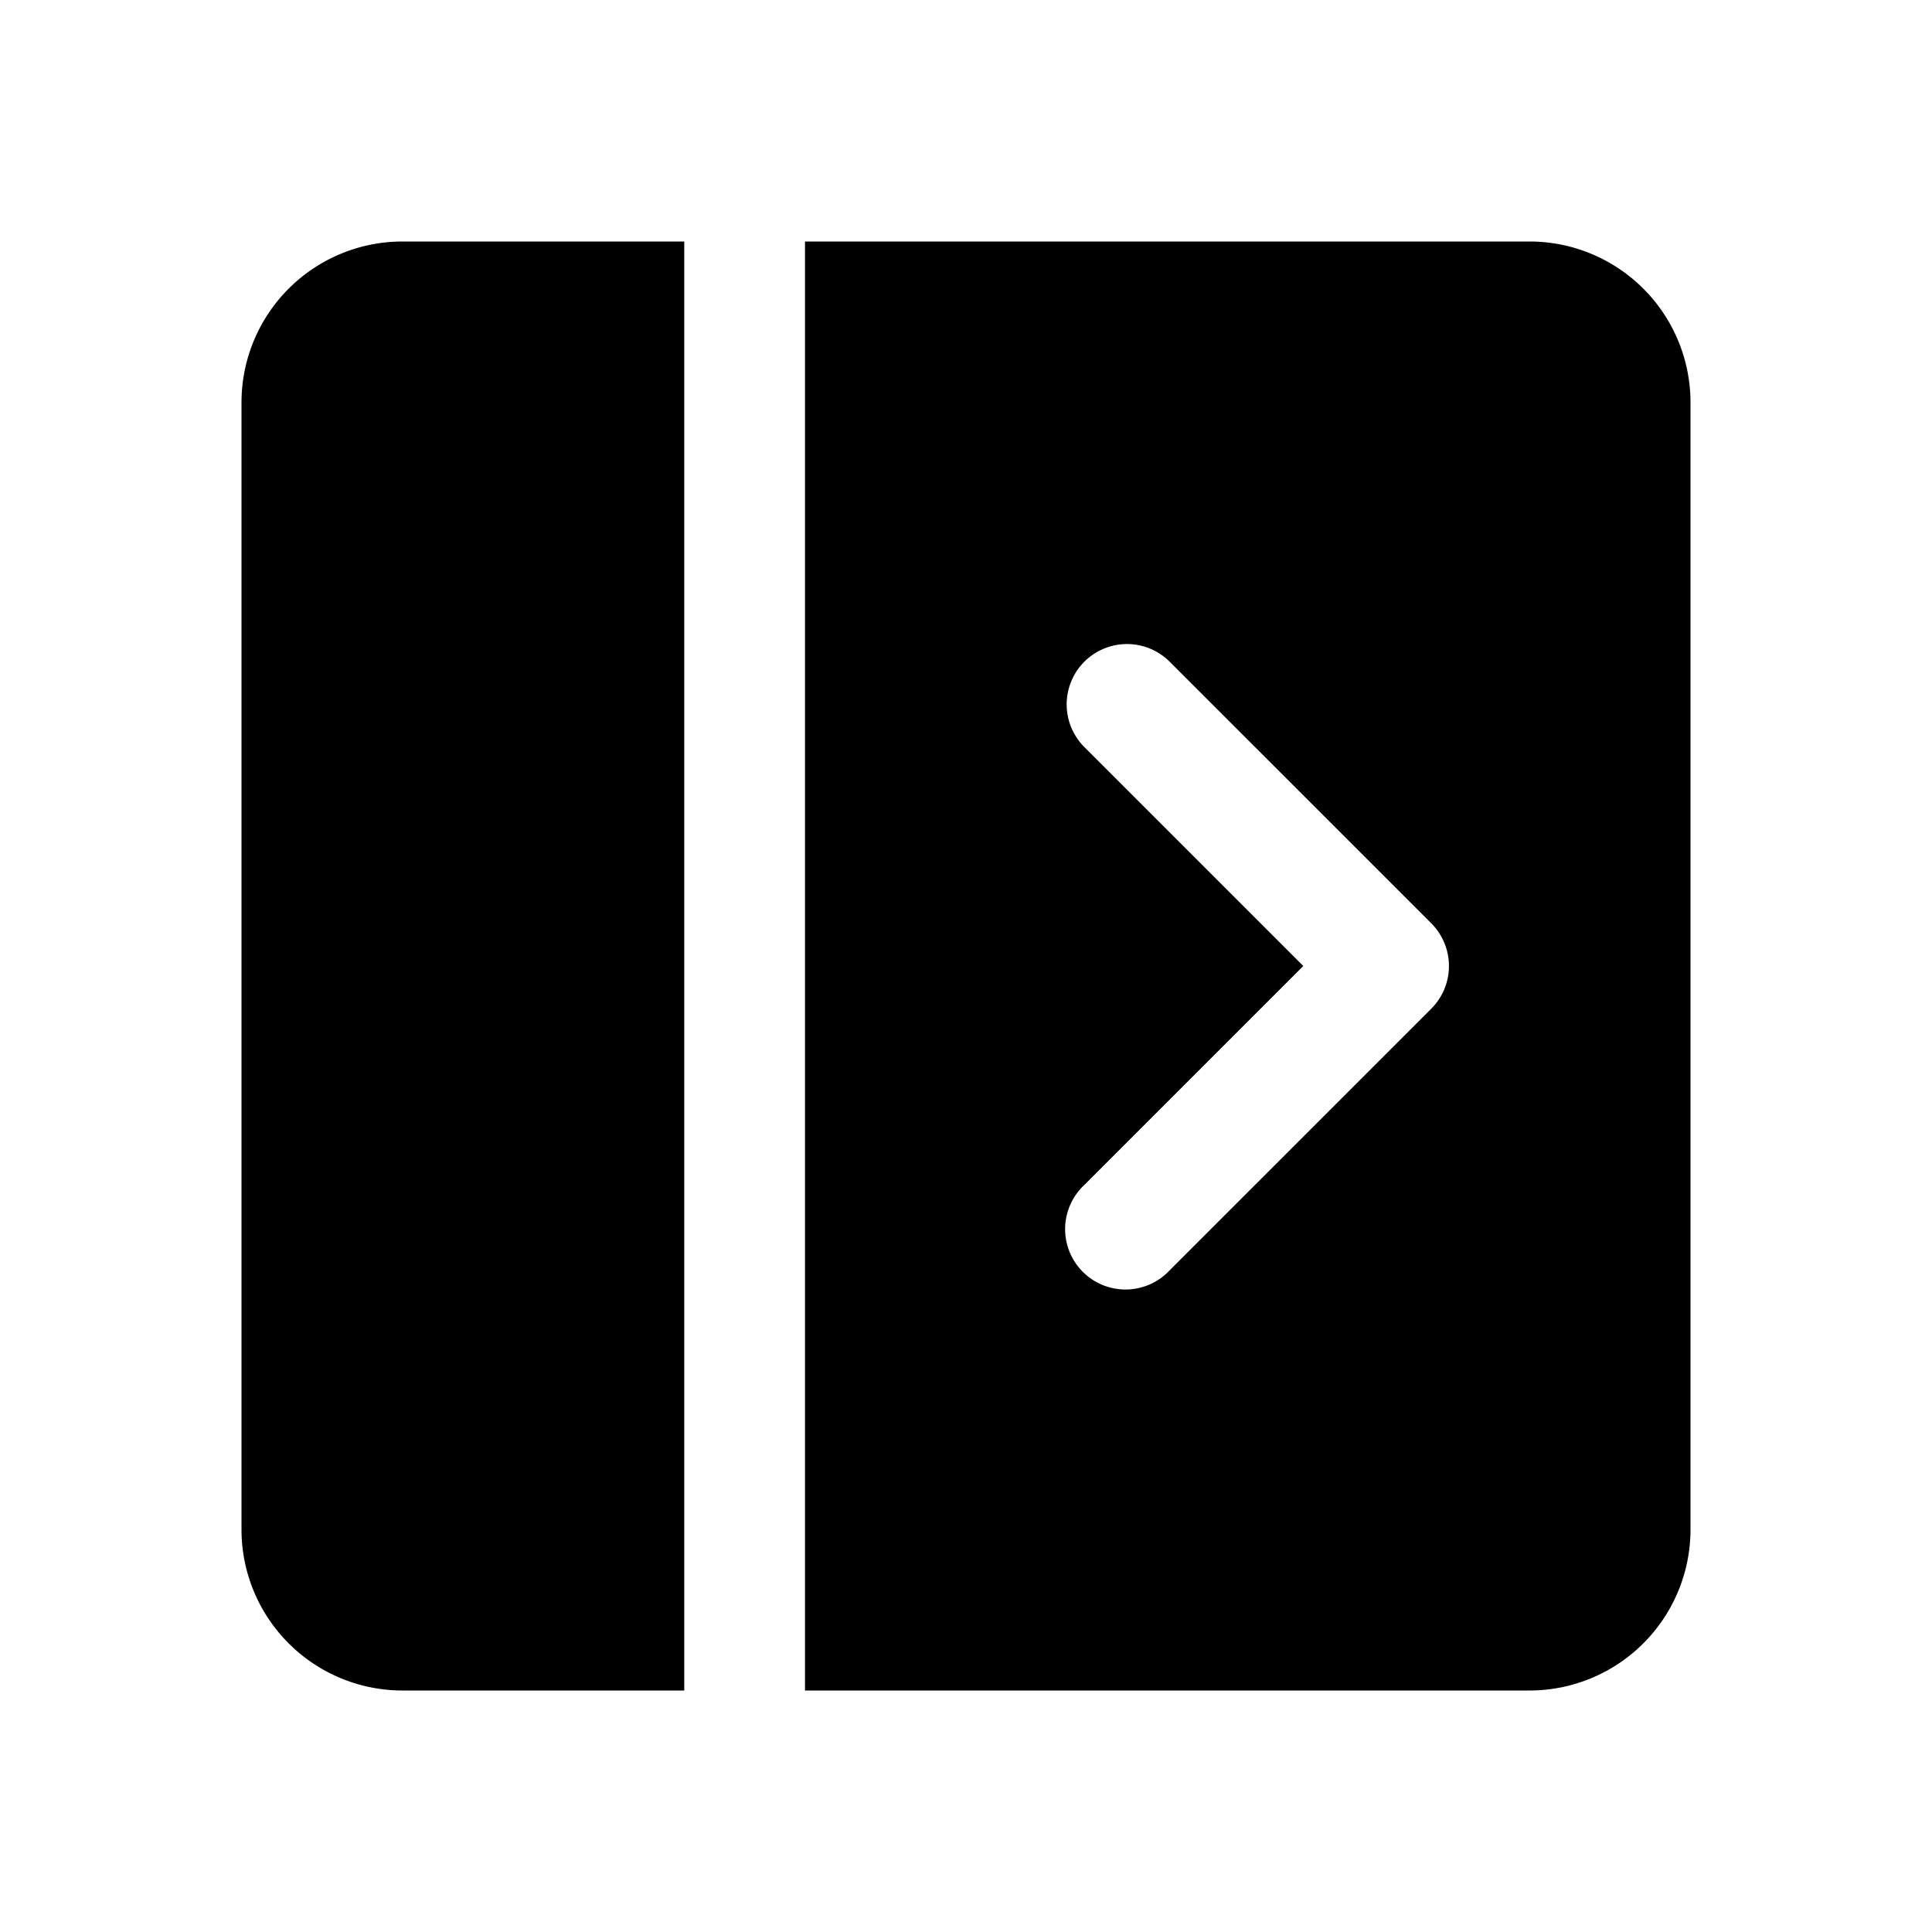 <svg xmlns="http://www.w3.org/2000/svg" width="24" height="24" fill="currentColor" viewBox="0 0 24 24">
  <path d="M5 3h3.5v18H5a2 2 0 0 1-2-2V5a2 2 0 0 1 2-2Z"/>
  <path fill-rule="evenodd" d="M19 21h-9V3h9a2 2 0 0 1 2 2v14a2 2 0 0 1-2 2ZM13.47 8.22a.75.75 0 0 0 0 1.06L16.19 12l-2.72 2.72a.75.75 0 1 0 1.06 1.06l3.25-3.25a.75.75 0 0 0 0-1.06l-3.25-3.25a.75.75 0 0 0-1.06 0Z" clip-rule="evenodd"/>
</svg>

